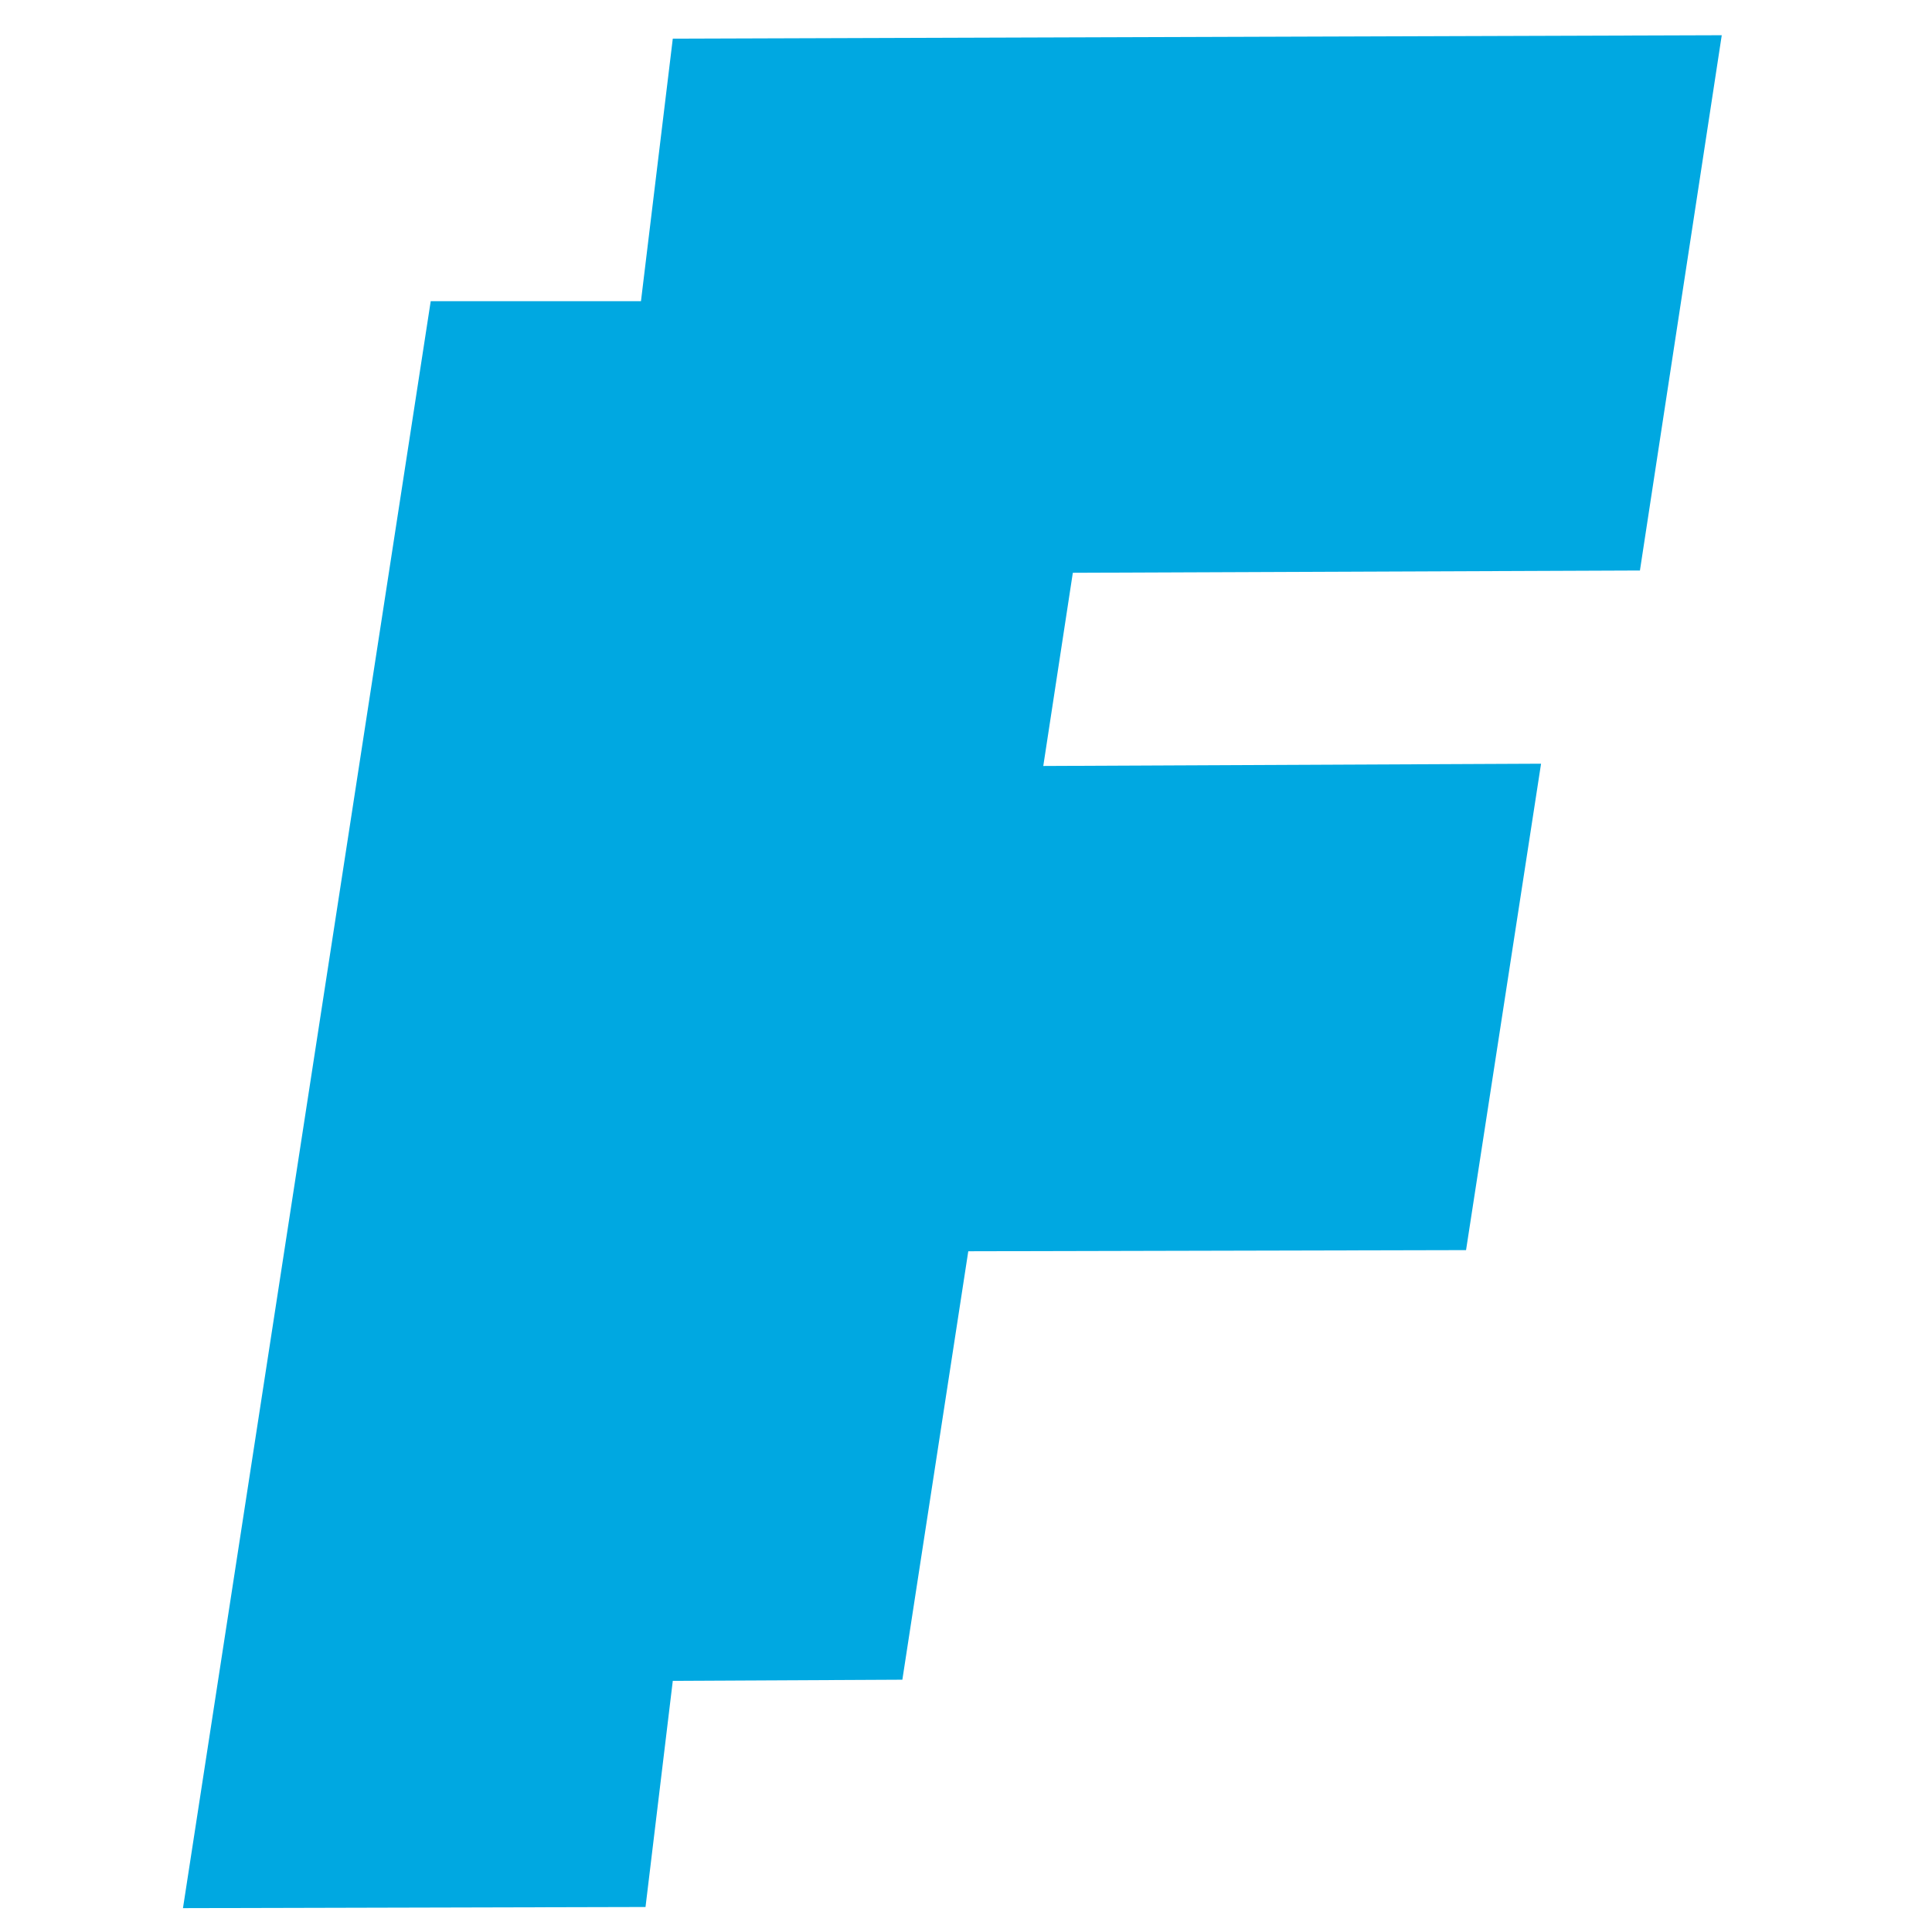 <?xml version="1.0" encoding="utf-8"?>
<!-- Generator: Adobe Illustrator 19.0.0, SVG Export Plug-In . SVG Version: 6.00 Build 0)  -->
<svg version="1.1" id="Layer_1" xmlns="http://www.w3.org/2000/svg" xmlns:xlink="http://www.w3.org/1999/xlink" x="0px" y="0px"
	 viewBox="0 0 170 170" style="enable-background:new 0 0 170 170;" xml:space="preserve">
<style type="text/css">
	.st0{fill:#00a8e1;}
</style>
<polygon id="XMLID_328_" class="st0" points="144.3,50.2 151.5,3.1 59.2,3.4 56.4,26.5 37.9,26.5 16.1,167.9 56.8,167.8 59.2,147.9 
	79.4,147.8 85.2,110.1 129,110 135.6,67.2 91.8,67.4 94.4,50.4 "/>
</svg>
